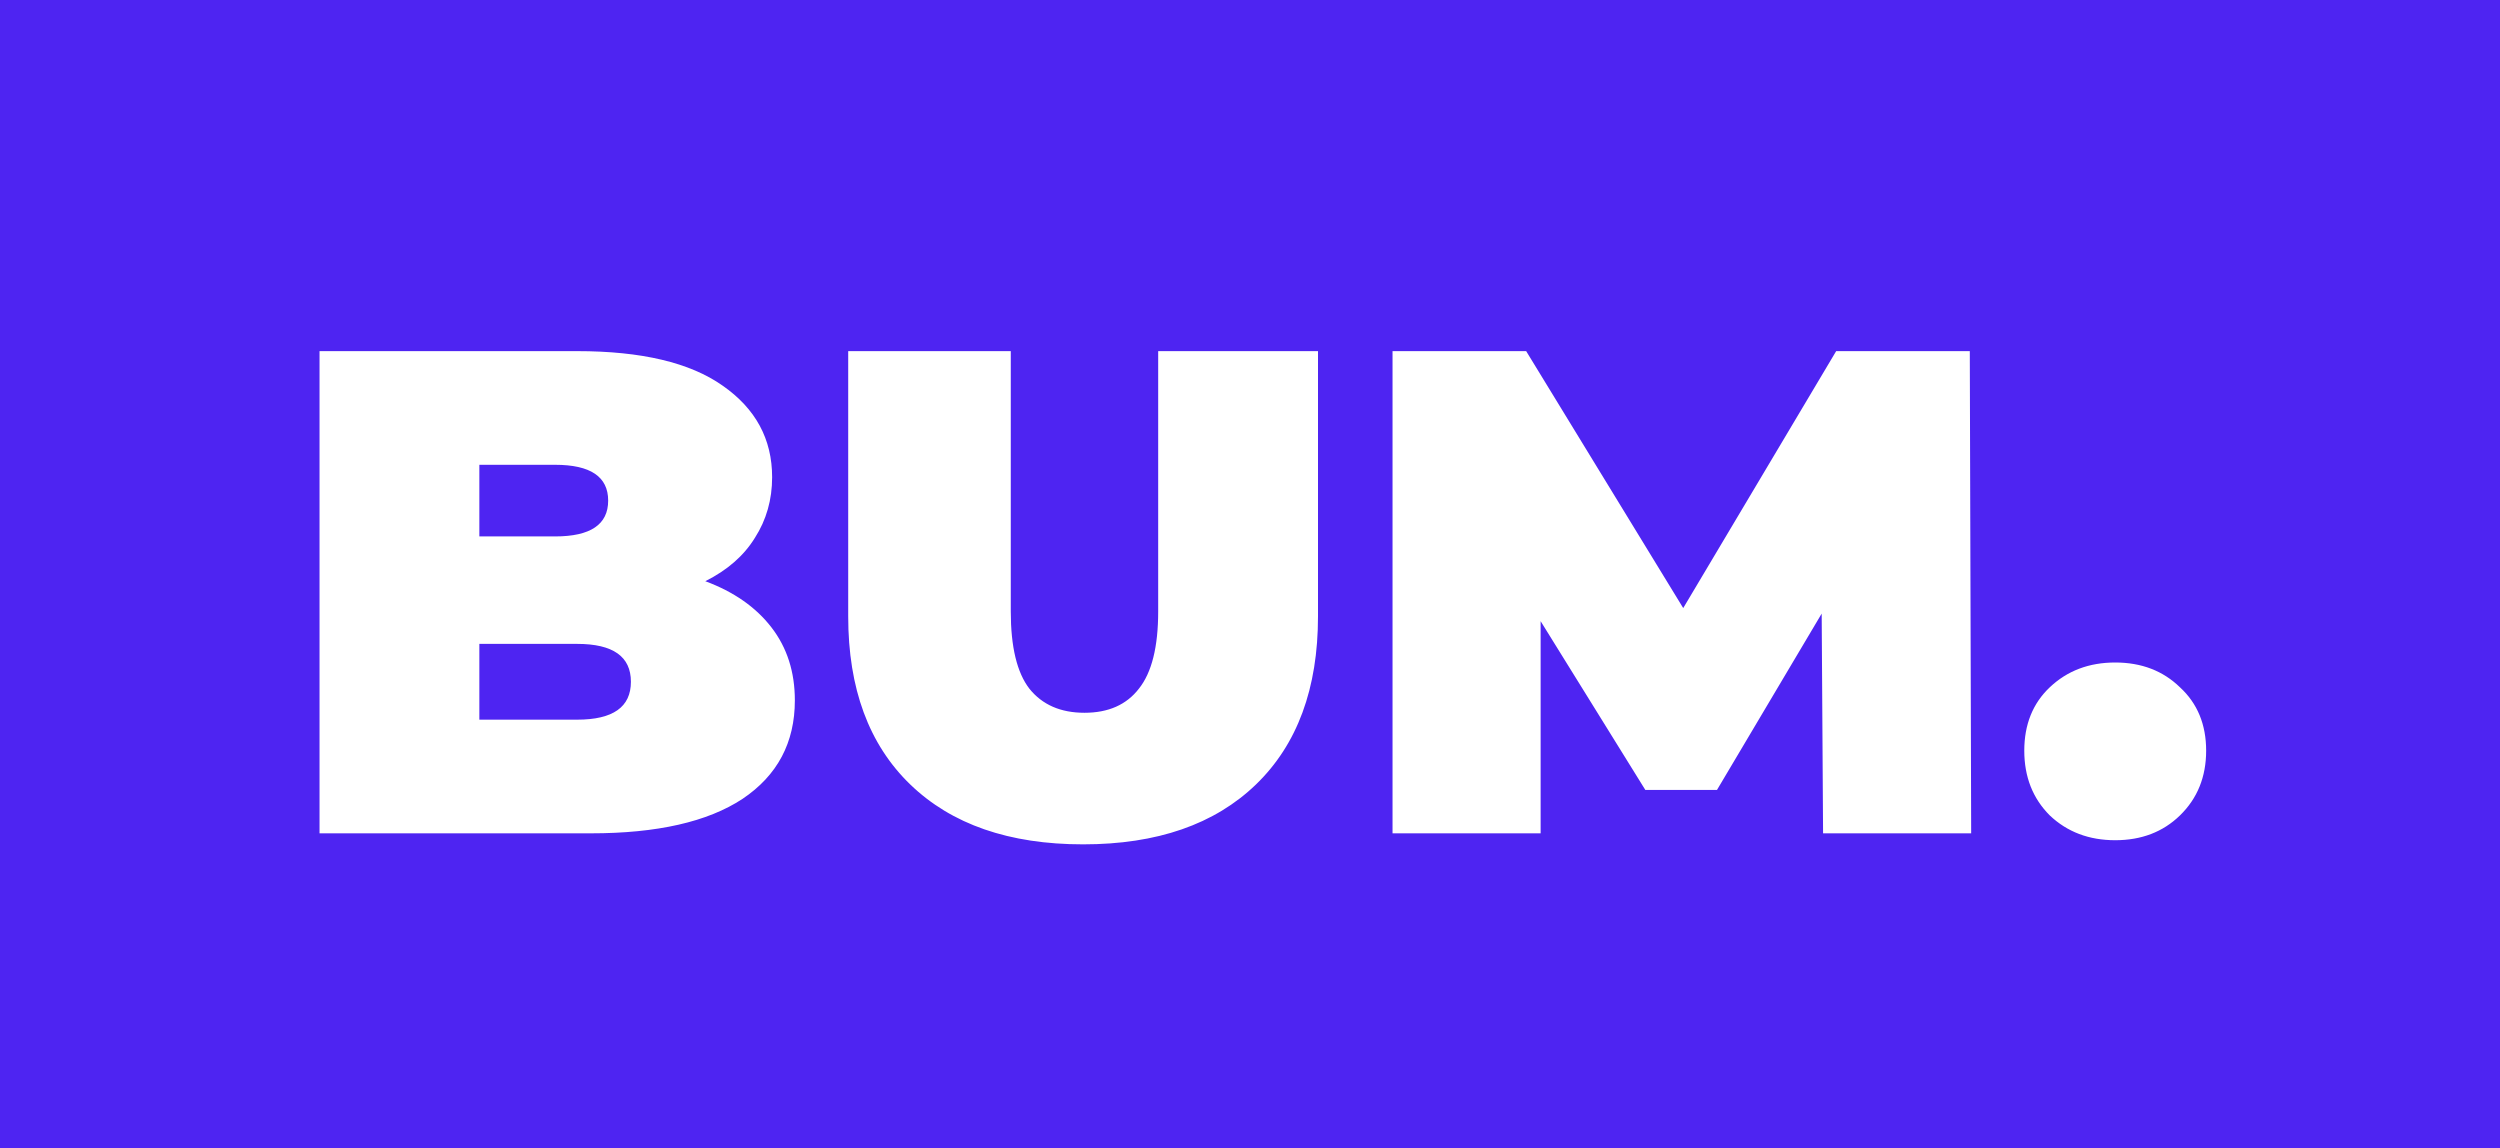 <svg width="135" height="62" viewBox="0 0 135 62" fill="none" xmlns="http://www.w3.org/2000/svg">
<rect width="135" height="62" fill="#4E24F2"/>
<path d="M38.086 31.385C39.624 31.956 40.814 32.786 41.657 33.878C42.501 34.969 42.922 36.283 42.922 37.821C42.922 40.102 41.98 41.875 40.095 43.14C38.21 44.38 35.483 45 31.911 45H17.255V18.961H31.168C34.639 18.961 37.256 19.581 39.016 20.821C40.802 22.061 41.695 23.71 41.695 25.768C41.695 26.983 41.385 28.075 40.765 29.042C40.17 30.009 39.277 30.79 38.086 31.385ZM25.885 25.099V28.967H29.977C31.887 28.967 32.841 28.323 32.841 27.033C32.841 25.744 31.887 25.099 29.977 25.099H25.885ZM31.168 38.862C33.102 38.862 34.069 38.18 34.069 36.816C34.069 35.452 33.102 34.77 31.168 34.77H25.885V38.862H31.168ZM58.488 45.595C54.495 45.595 51.383 44.516 49.151 42.359C46.919 40.201 45.803 37.176 45.803 33.282V18.961H54.582V33.022C54.582 34.931 54.916 36.32 55.586 37.188C56.281 38.056 57.272 38.49 58.562 38.49C59.852 38.49 60.831 38.056 61.501 37.188C62.195 36.32 62.542 34.931 62.542 33.022V18.961H71.172V33.282C71.172 37.176 70.056 40.201 67.825 42.359C65.593 44.516 62.48 45.595 58.488 45.595ZM98.446 45L98.371 33.134L92.717 42.657H88.848L83.194 33.543V45H75.197V18.961H82.413L90.894 32.836L99.153 18.961H106.369L106.443 45H98.446ZM114.222 45.372C112.808 45.372 111.63 44.926 110.688 44.033C109.77 43.115 109.311 41.95 109.311 40.536C109.311 39.123 109.77 37.982 110.688 37.114C111.63 36.221 112.808 35.775 114.222 35.775C115.635 35.775 116.801 36.221 117.718 37.114C118.661 37.982 119.132 39.123 119.132 40.536C119.132 41.95 118.661 43.115 117.718 44.033C116.801 44.926 115.635 45.372 114.222 45.372Z" fill="white"/>
</svg>
